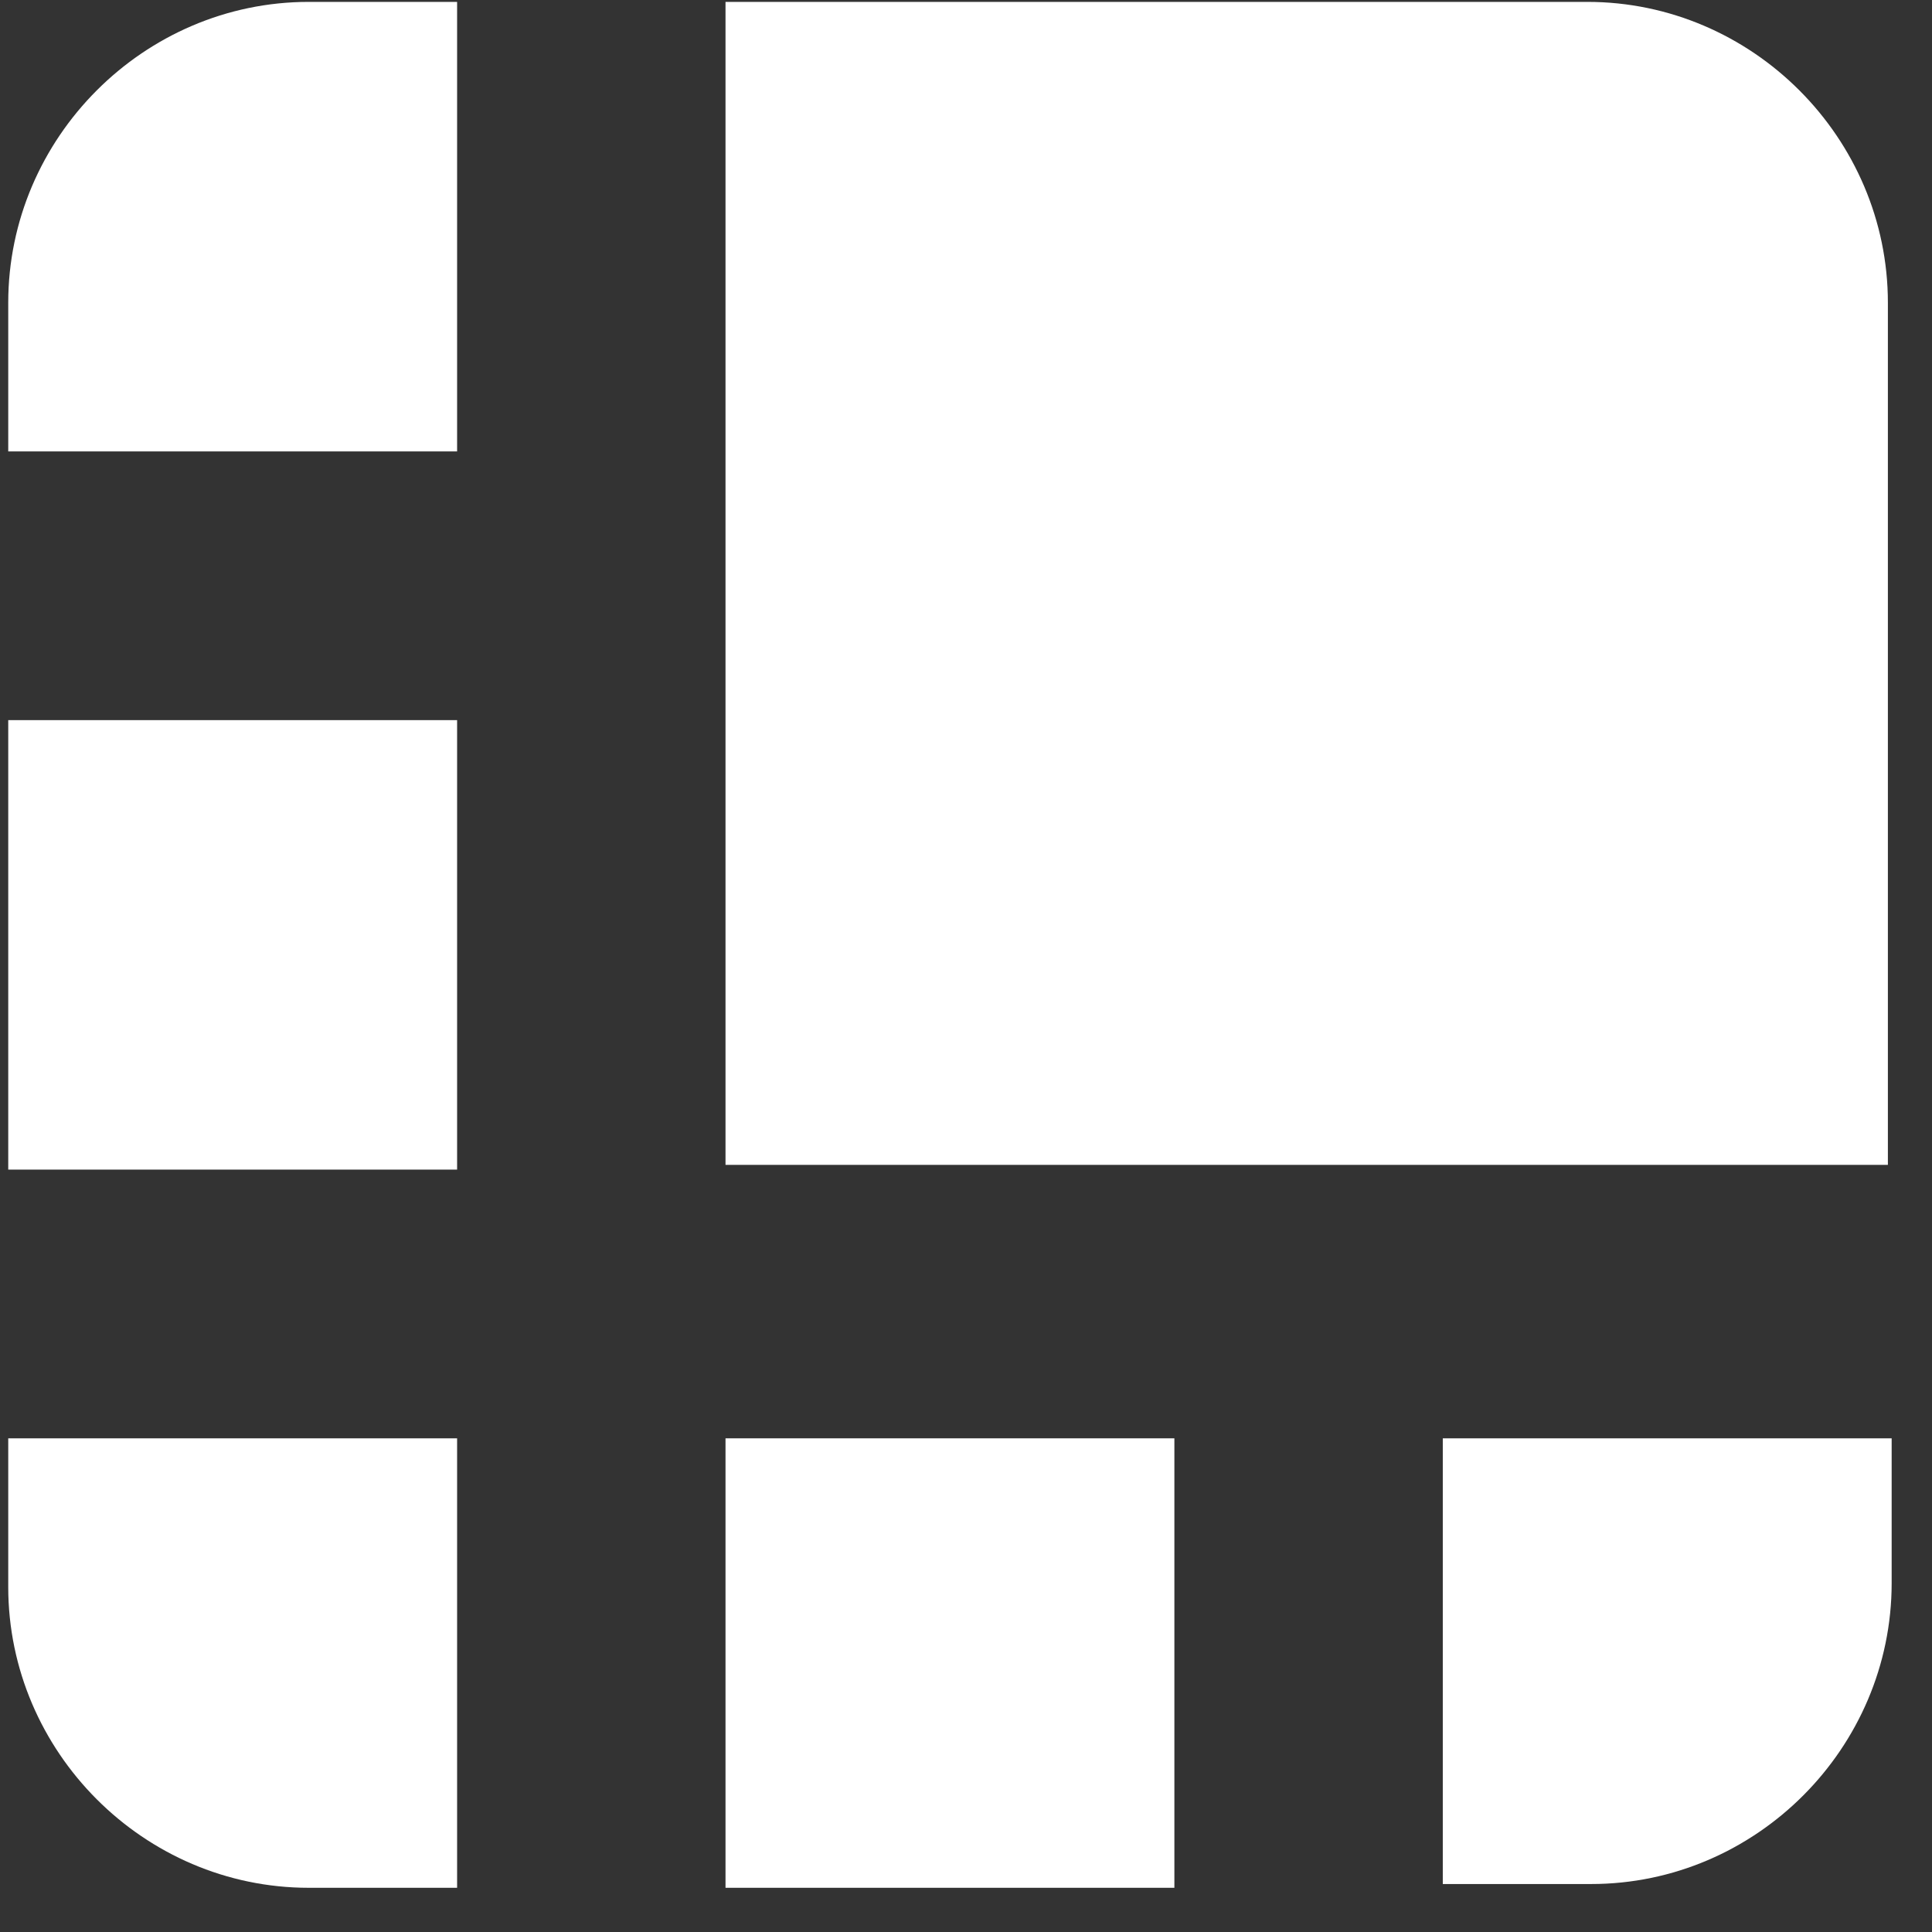 <svg width="42" height="42" viewBox="0 0 42 42" fill="none" xmlns="http://www.w3.org/2000/svg">
<rect x="0" y="0" width="42" height="42" fill="#333333" stroke="none"/>
<defs>
    <style>
      .icon-bg-color {
        fill: #fff;
      }
      .icon-foreground-color {
        fill: #242526;
      }
    </style>
  </defs>
<path d="M34.488 0.041H15.772V25.323H41.041V6.583C41.041 2.993 38.091 0.041 34.508 0.041C34.502 0.041 34.494 0.041 34.488 0.041V0.041Z" class="icon-bg-color" />
<path d="M9.937 0.041H6.712C3.129 0.041 0.179 2.995 0.179 6.583V9.813H9.937V0.041Z" class="icon-bg-color" />
<path d="M0.179 15.655H9.937V25.426H0.179V15.655Z" class="icon-bg-color" />
<path d="M31.365 40.957H34.59C38.175 40.957 41.123 38.003 41.123 34.415C41.123 34.409 41.123 34.401 41.123 34.395V31.268H31.365V40.957Z" class="icon-bg-color" />
<path d="M15.772 31.268H25.53V41.039H15.772V31.268Z" class="icon-bg-color" />
<path d="M0.179 31.268V34.498C0.179 38.085 3.129 41.039 6.712 41.039H9.937V31.268H0.179Z" class="icon-bg-color" />
</svg>
